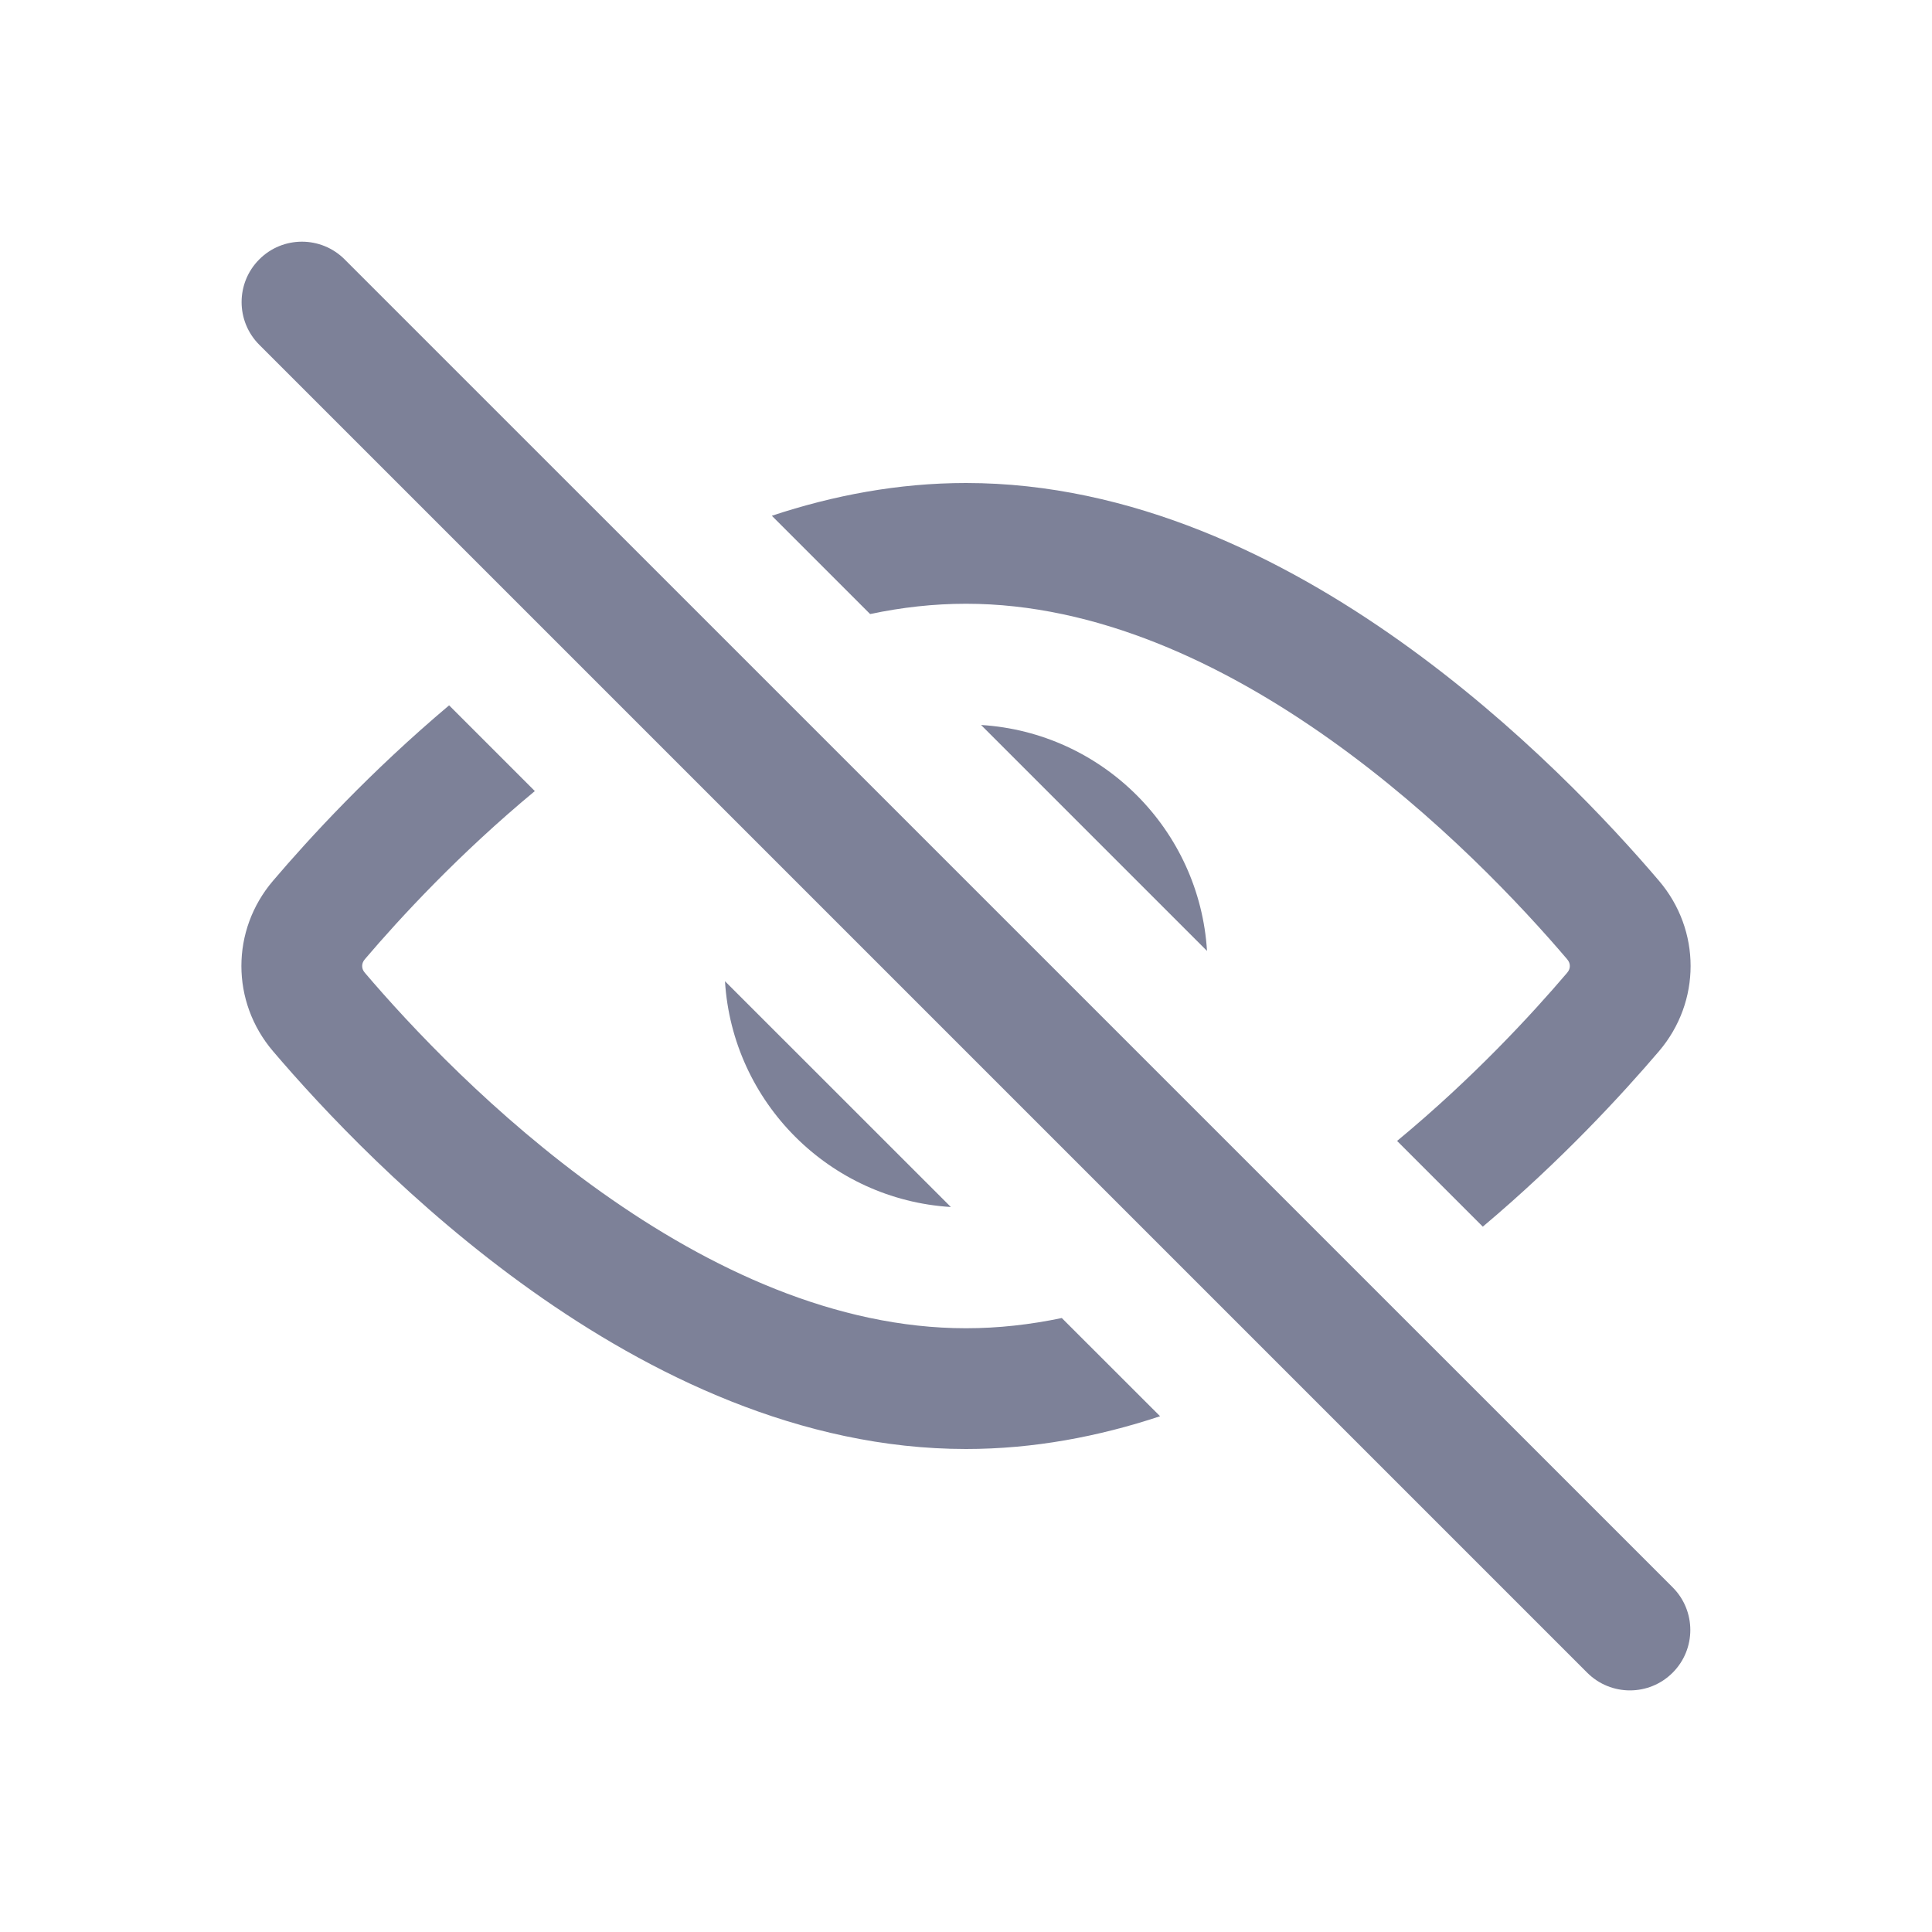 <svg width="24" height="24" viewBox="0 0 24 24" fill="none" xmlns="http://www.w3.org/2000/svg">
<path d="M3.221 4.283L19.717 20.779C20.01 21.072 20.485 21.072 20.778 20.779C21.071 20.486 21.071 20.011 20.778 19.718L4.281 3.222C3.988 2.929 3.513 2.929 3.221 3.222C2.928 3.515 2.928 3.99 3.221 4.283Z" fill="#7D8198"/>
<path d="M20.609 13.058C20.155 13.59 19.398 14.415 18.42 15.238L17.355 14.173C18.295 13.396 19.03 12.598 19.467 12.085C19.494 12.054 19.501 12.025 19.501 12C19.501 11.976 19.494 11.946 19.467 11.915C18.909 11.26 17.864 10.14 16.528 9.19C15.184 8.234 13.617 7.5 12 7.5C11.599 7.5 11.201 7.545 10.809 7.628L9.588 6.407C10.351 6.154 11.16 6 12 6C14.058 6 15.931 6.925 17.397 7.968C18.872 9.017 20.008 10.236 20.609 10.942C21.132 11.556 21.132 12.444 20.609 13.058Z" fill="#7D8198"/>
<path d="M5.579 8.762L6.644 9.827C5.705 10.605 4.97 11.402 4.533 11.915C4.506 11.946 4.499 11.976 4.499 12C4.499 12.025 4.506 12.054 4.533 12.085C5.091 12.74 6.136 13.86 7.472 14.81C8.816 15.766 10.383 16.5 12 16.5C12.401 16.5 12.798 16.455 13.19 16.373L14.411 17.593C13.648 17.846 12.839 18 12 18C9.942 18 8.069 17.075 6.603 16.032C5.128 14.983 3.992 13.764 3.391 13.058C2.868 12.444 2.868 11.556 3.391 10.942C3.844 10.41 4.602 9.585 5.579 8.762Z" fill="#7D8198"/>
<path d="M9.006 12.189C9.099 13.695 10.305 14.901 11.812 14.994L9.006 12.189Z" fill="#7D8198"/>
<path d="M12.187 9.006L14.994 11.813C14.901 10.305 13.695 9.099 12.187 9.006Z" fill="#7D8198"/>
</svg>
